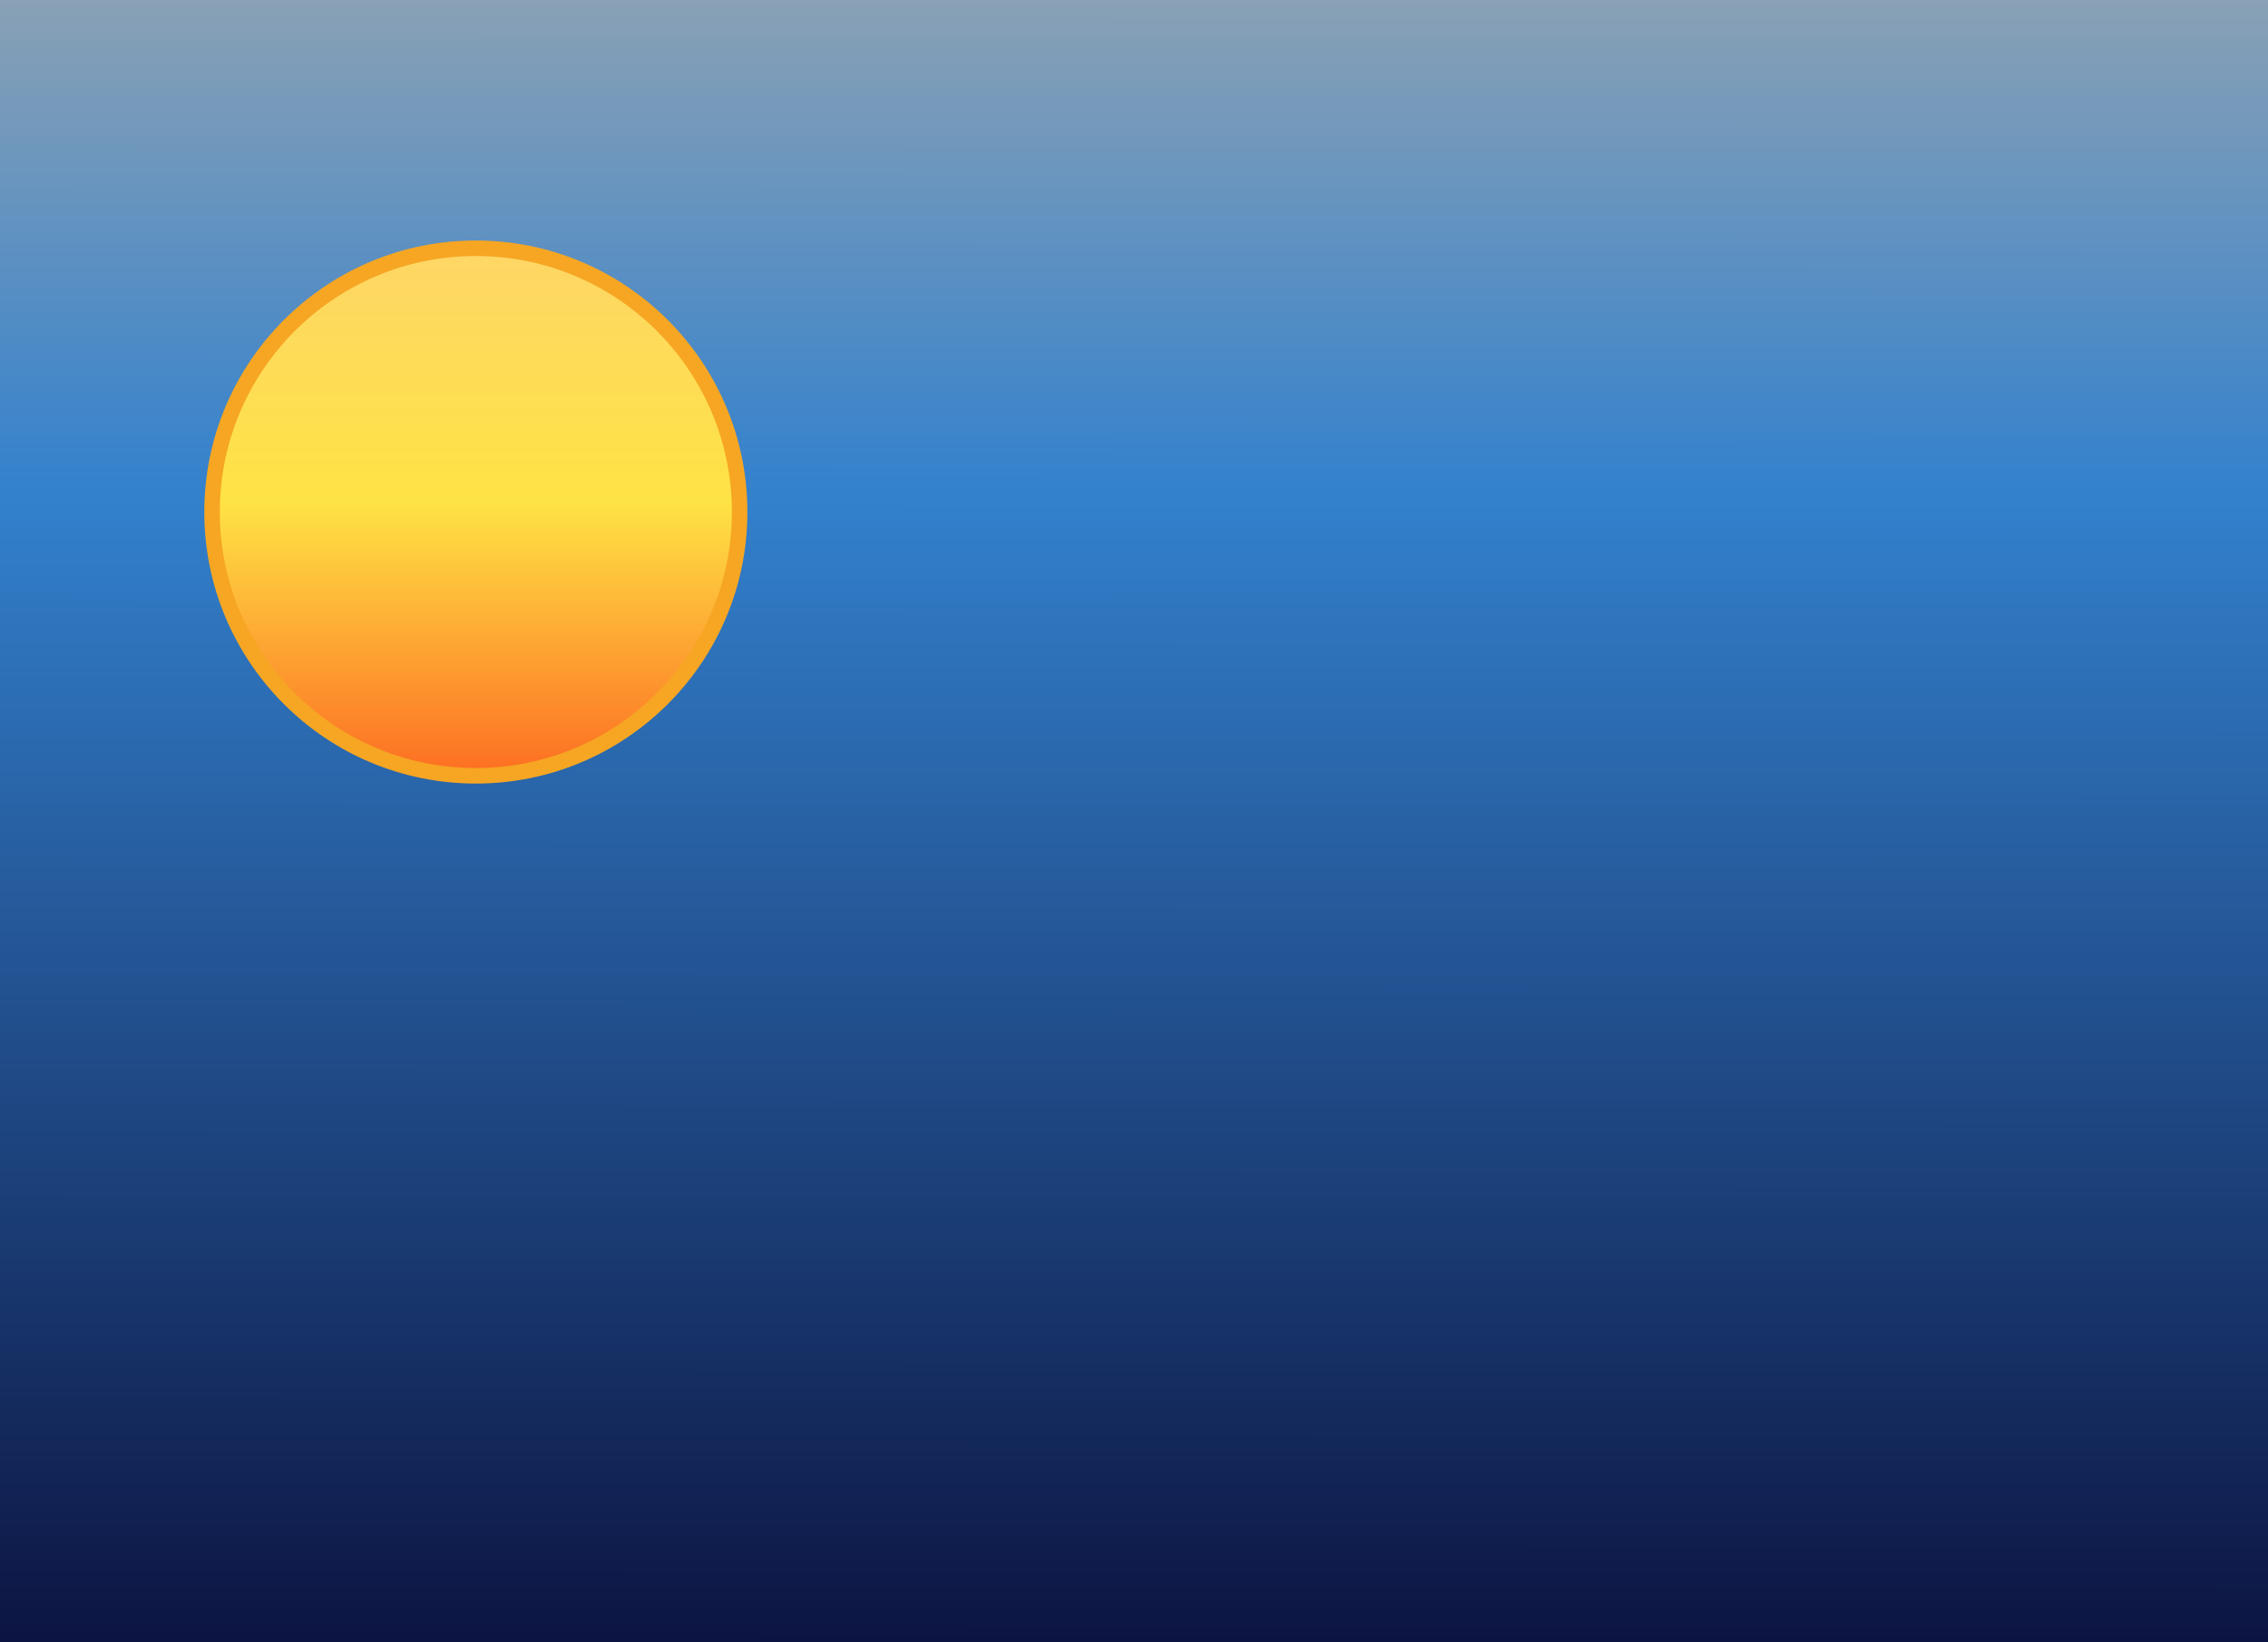 <?xml version="1.0" encoding="UTF-8" standalone="no"?>
<svg width="877px" height="635px" viewBox="0 0 877 635" version="1.1" xmlns="http://www.w3.org/2000/svg" xmlns:xlink="http://www.w3.org/1999/xlink">
    <defs>
        <linearGradient x1="50.05%" y1="0%" x2="50%" y2="100%" id="linearGradient-1">
            <stop stop-color="#8AA1B5" offset="0%" />
            <stop stop-color="#3381CD" offset="30.07%" />
            <stop stop-color="#0C1441" offset="100%" />
        </linearGradient>
        <linearGradient x1="50%" y1="0%" x2="50%" y2="100%" id="linearGradient-2">
            <stop stop-color="#FED666" offset="0%" />
            <stop stop-color="#FEE345" offset="47.959%" />
            <stop stop-color="#FD6E22" offset="100%" />
        </linearGradient>
    </defs>
    <rect stroke="none" fill="url(#linearGradient-1)" x="0" y="0" width="877" height="635" />
    <ellipse stroke-width="6" stroke="#F6A623" fill="url(#linearGradient-2)" cx="184" cy="198" rx="102" ry="102" />
</svg>

